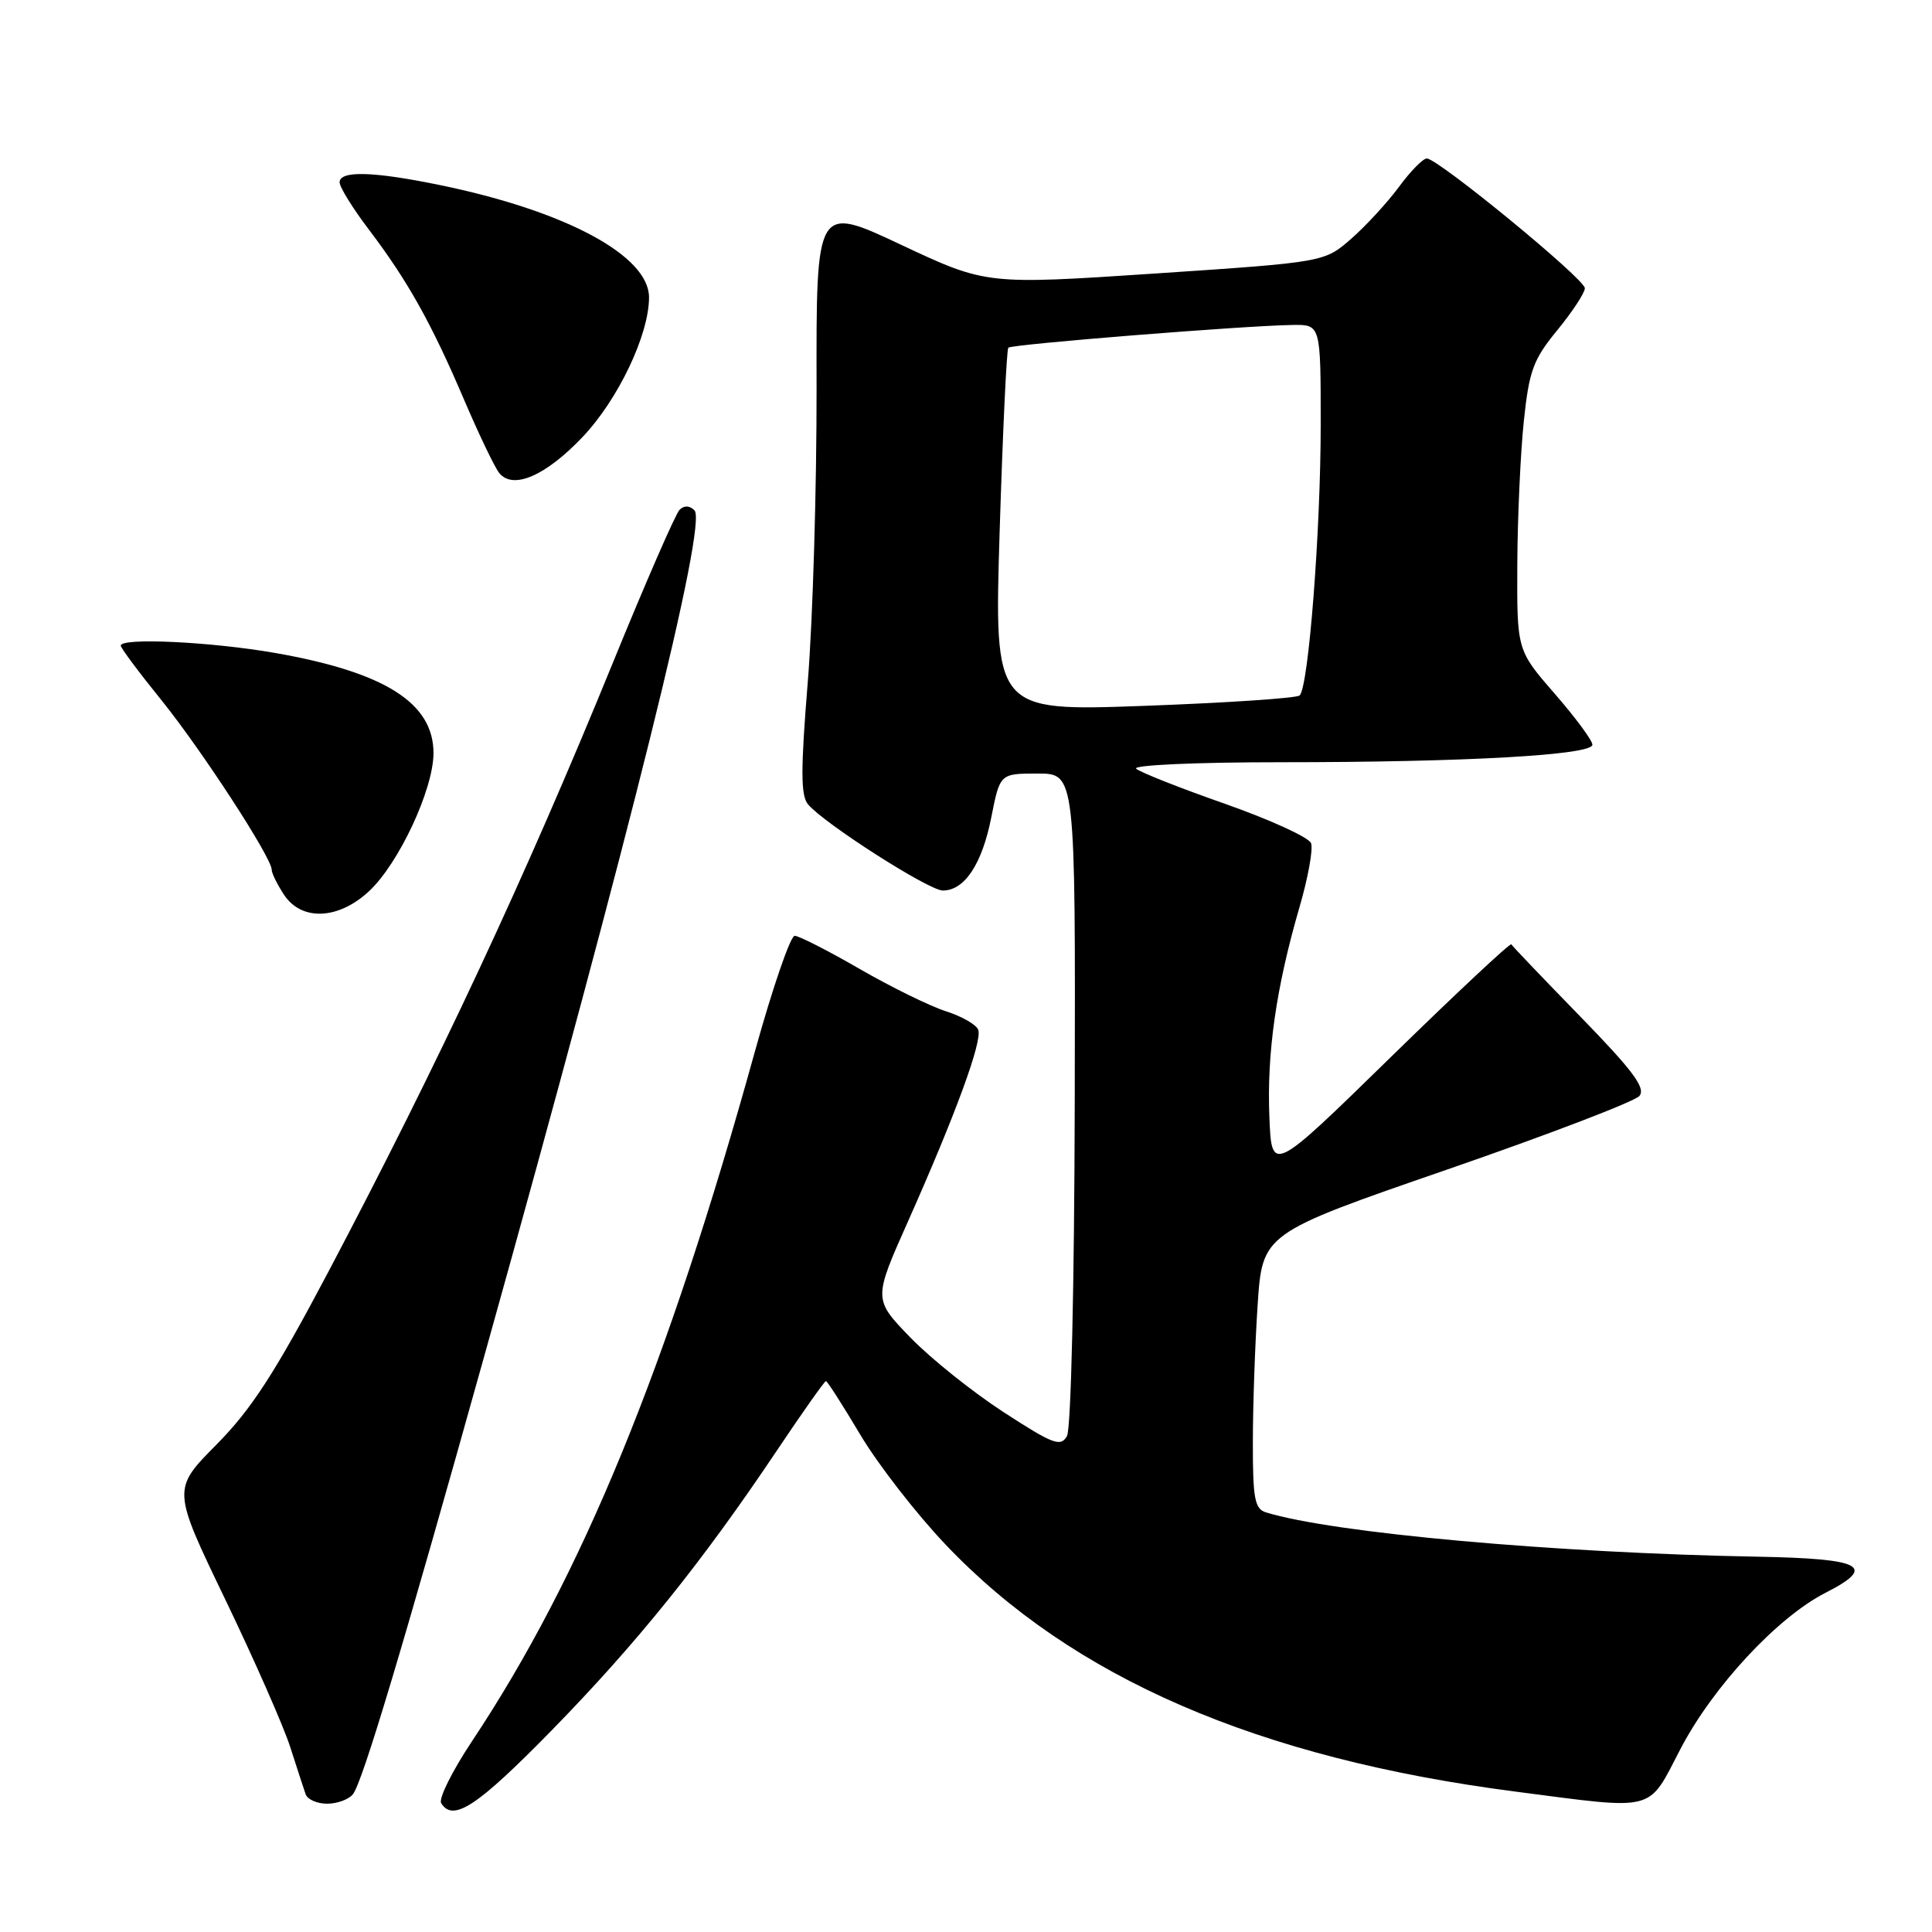 <?xml version="1.0" encoding="UTF-8" standalone="no"?>
<!DOCTYPE svg PUBLIC "-//W3C//DTD SVG 1.1//EN" "http://www.w3.org/Graphics/SVG/1.1/DTD/svg11.dtd" >
<svg xmlns="http://www.w3.org/2000/svg" xmlns:xlink="http://www.w3.org/1999/xlink" version="1.1" viewBox="0 0 256 256">
 <g >
 <path fill="currentColor"
d=" M 73.13 229.25 C 84.40 217.72 93.01 207.02 102.91 192.25 C 106.32 187.16 109.26 183.00 109.44 183.00 C 109.62 183.00 111.67 186.20 114.00 190.12 C 116.33 194.03 121.41 200.58 125.30 204.67 C 142.05 222.31 166.69 232.99 200.84 237.40 C 219.65 239.84 218.27 240.19 222.67 231.75 C 226.95 223.52 235.50 214.32 241.86 211.07 C 248.76 207.55 246.86 206.53 232.92 206.27 C 205.98 205.78 176.67 203.14 167.75 200.40 C 166.26 199.94 166.00 198.58 166.01 191.18 C 166.01 186.41 166.29 178.21 166.64 172.97 C 167.27 163.43 167.27 163.43 191.70 154.99 C 205.13 150.35 216.62 145.95 217.23 145.22 C 218.10 144.18 216.38 141.87 209.42 134.72 C 204.51 129.68 200.39 125.37 200.26 125.13 C 200.13 124.89 192.93 131.63 184.26 140.10 C 168.50 155.50 168.50 155.50 168.20 148.00 C 167.85 139.52 169.10 130.84 172.16 120.31 C 173.32 116.35 174.02 112.49 173.72 111.72 C 173.43 110.96 168.31 108.62 162.35 106.52 C 156.38 104.43 151.07 102.33 150.55 101.86 C 150.02 101.38 158.47 101.00 169.64 101.00 C 194.18 101.00 211.00 100.05 211.00 98.68 C 211.00 98.11 208.75 95.07 206.00 91.91 C 201.00 86.16 201.00 86.16 201.05 74.83 C 201.08 68.60 201.47 60.05 201.91 55.84 C 202.62 49.10 203.15 47.65 206.36 43.74 C 208.36 41.29 210.00 38.80 210.00 38.19 C 210.00 36.97 190.54 21.00 189.06 21.00 C 188.55 21.00 186.89 22.69 185.38 24.75 C 183.86 26.81 181.02 29.90 179.06 31.62 C 175.50 34.74 175.50 34.74 153.09 36.24 C 130.68 37.73 130.68 37.73 119.41 32.44 C 108.15 27.14 108.15 27.14 108.20 51.32 C 108.22 64.62 107.70 82.16 107.04 90.29 C 106.09 101.95 106.09 105.40 107.06 106.57 C 109.15 109.09 123.07 118.00 124.93 118.00 C 127.81 118.00 130.13 114.49 131.35 108.31 C 132.50 102.50 132.50 102.50 137.50 102.50 C 142.50 102.50 142.50 102.50 142.41 145.55 C 142.36 170.38 141.92 189.31 141.38 190.28 C 140.55 191.76 139.56 191.39 132.97 187.11 C 128.86 184.44 123.30 179.99 120.61 177.21 C 115.72 172.15 115.72 172.15 120.32 161.83 C 126.62 147.68 130.19 137.94 129.62 136.45 C 129.36 135.76 127.42 134.66 125.32 133.99 C 123.22 133.32 118.09 130.80 113.91 128.39 C 109.74 125.98 105.86 124.00 105.30 124.00 C 104.74 124.00 102.38 130.86 100.05 139.25 C 88.42 181.25 77.11 208.82 62.51 230.77 C 59.92 234.67 58.09 238.34 58.46 238.93 C 60.03 241.48 63.25 239.35 73.13 229.25 Z  M 46.76 237.75 C 48.02 236.19 53.39 218.29 64.36 179.00 C 83.74 109.64 93.74 69.34 92.02 67.62 C 91.37 66.97 90.65 66.95 90.04 67.56 C 89.51 68.09 85.50 77.29 81.13 88.01 C 69.58 116.30 58.09 140.89 43.52 168.50 C 36.41 181.96 33.32 186.73 28.68 191.42 C 22.82 197.34 22.82 197.34 29.84 211.92 C 33.70 219.94 37.58 228.75 38.46 231.50 C 39.34 234.25 40.26 237.06 40.50 237.75 C 40.74 238.44 42.02 239.00 43.35 239.00 C 44.67 239.00 46.21 238.44 46.76 237.75 Z  M 48.91 118.08 C 52.85 114.40 57.41 104.64 57.44 99.83 C 57.47 93.15 51.00 89.06 36.40 86.51 C 27.88 85.03 16.00 84.47 16.00 85.55 C 16.00 85.86 18.43 89.12 21.41 92.80 C 26.76 99.44 36.00 113.64 36.00 115.24 C 36.00 115.70 36.73 117.18 37.62 118.54 C 39.94 122.08 44.84 121.88 48.91 118.08 Z  M 77.17 57.93 C 81.89 52.98 86.00 44.36 86.00 39.41 C 86.00 33.87 74.93 27.93 58.18 24.50 C 49.42 22.70 45.00 22.59 45.00 24.16 C 45.00 24.79 46.74 27.61 48.87 30.41 C 54.01 37.19 57.15 42.79 61.49 52.96 C 63.48 57.61 65.58 62.00 66.17 62.70 C 68.00 64.91 72.29 63.06 77.17 57.93 Z  M 132.46 70.38 C 132.87 57.24 133.38 46.31 133.61 46.07 C 134.04 45.62 164.87 43.15 171.25 43.06 C 175.00 43.00 175.00 43.00 175.00 56.25 C 175.00 70.32 173.39 91.04 172.21 92.15 C 171.82 92.51 162.55 93.13 151.61 93.53 C 131.73 94.25 131.73 94.25 132.46 70.38 Z "/>
</g>
</svg>